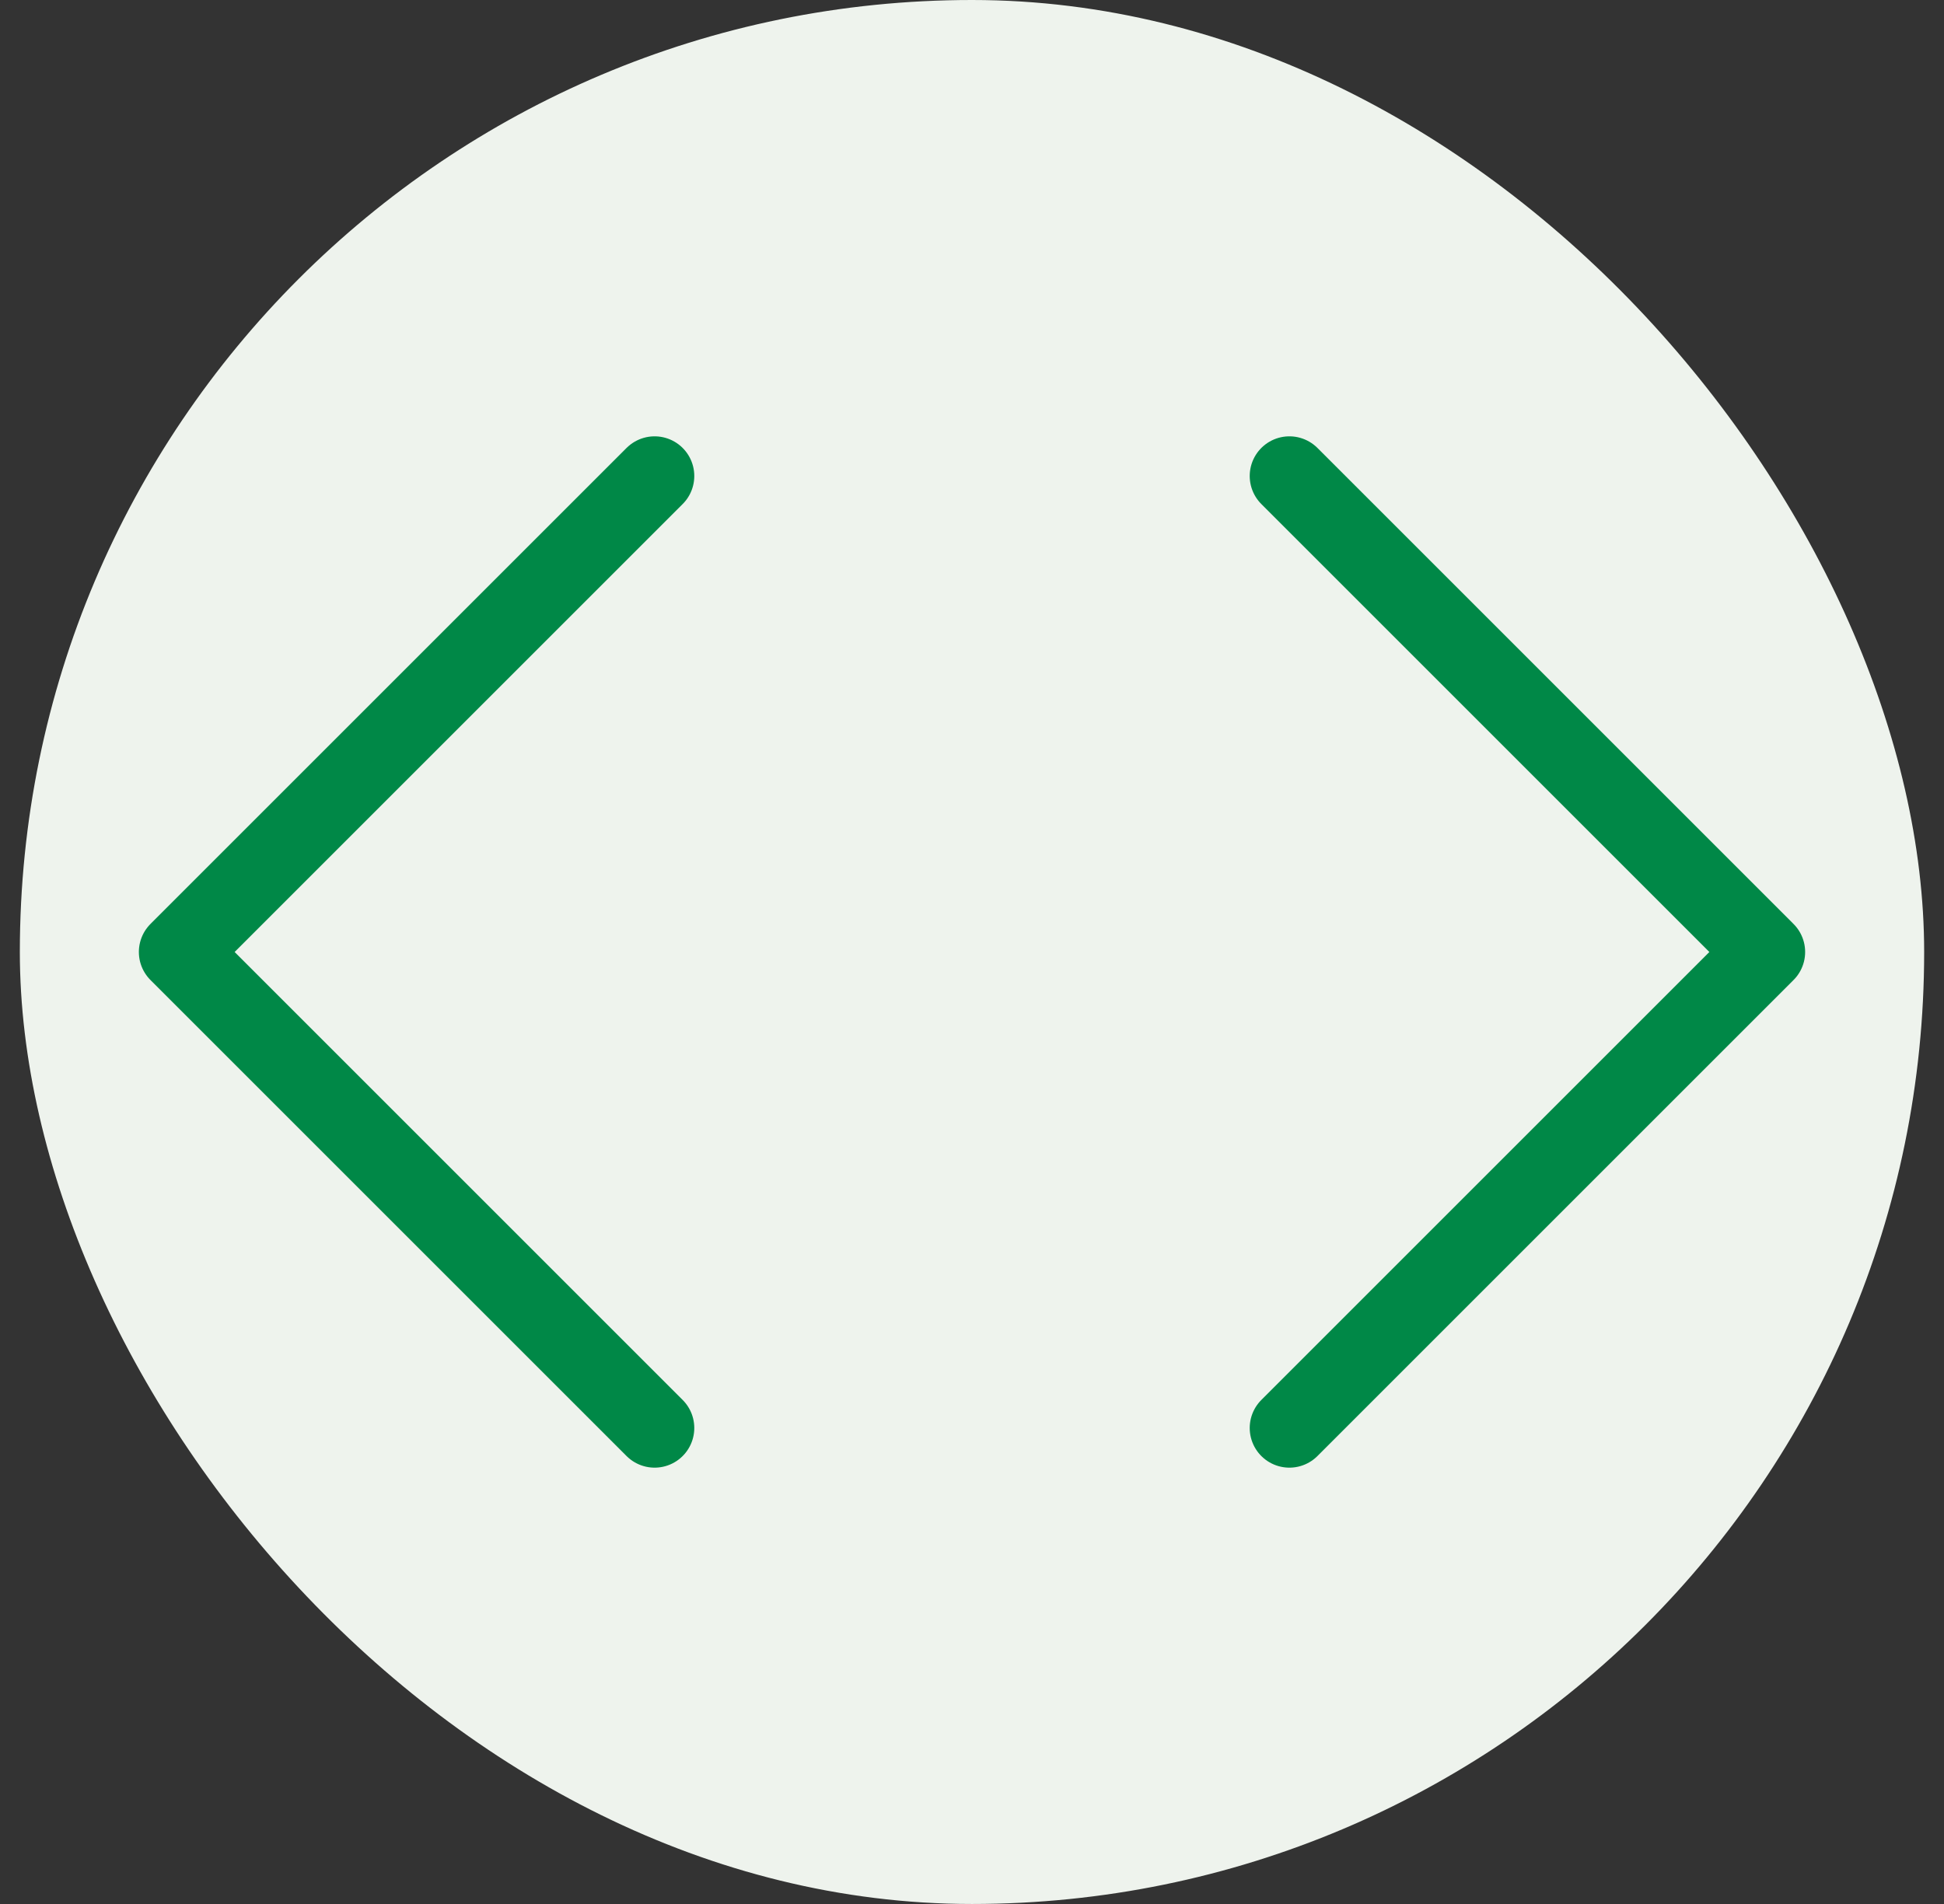 <svg width="49" height="48" viewBox="0 0 49 48" fill="none" xmlns="http://www.w3.org/2000/svg">
<rect x="0" y="0" width="49" height="48" fill="#333333" stroke="none"/>
<rect x="0.5" width="48" height="48" rx="24" fill="#EEF3ED"/>
<path d="M32.5 36L44.5 24L32.5 12" stroke="#008847" stroke-width="2" stroke-linecap="round" stroke-linejoin="round"/>
<path d="M16.5 12L4.5 24L16.5 36" stroke="#008847" stroke-width="2" stroke-linecap="round" stroke-linejoin="round"/>
</svg>

